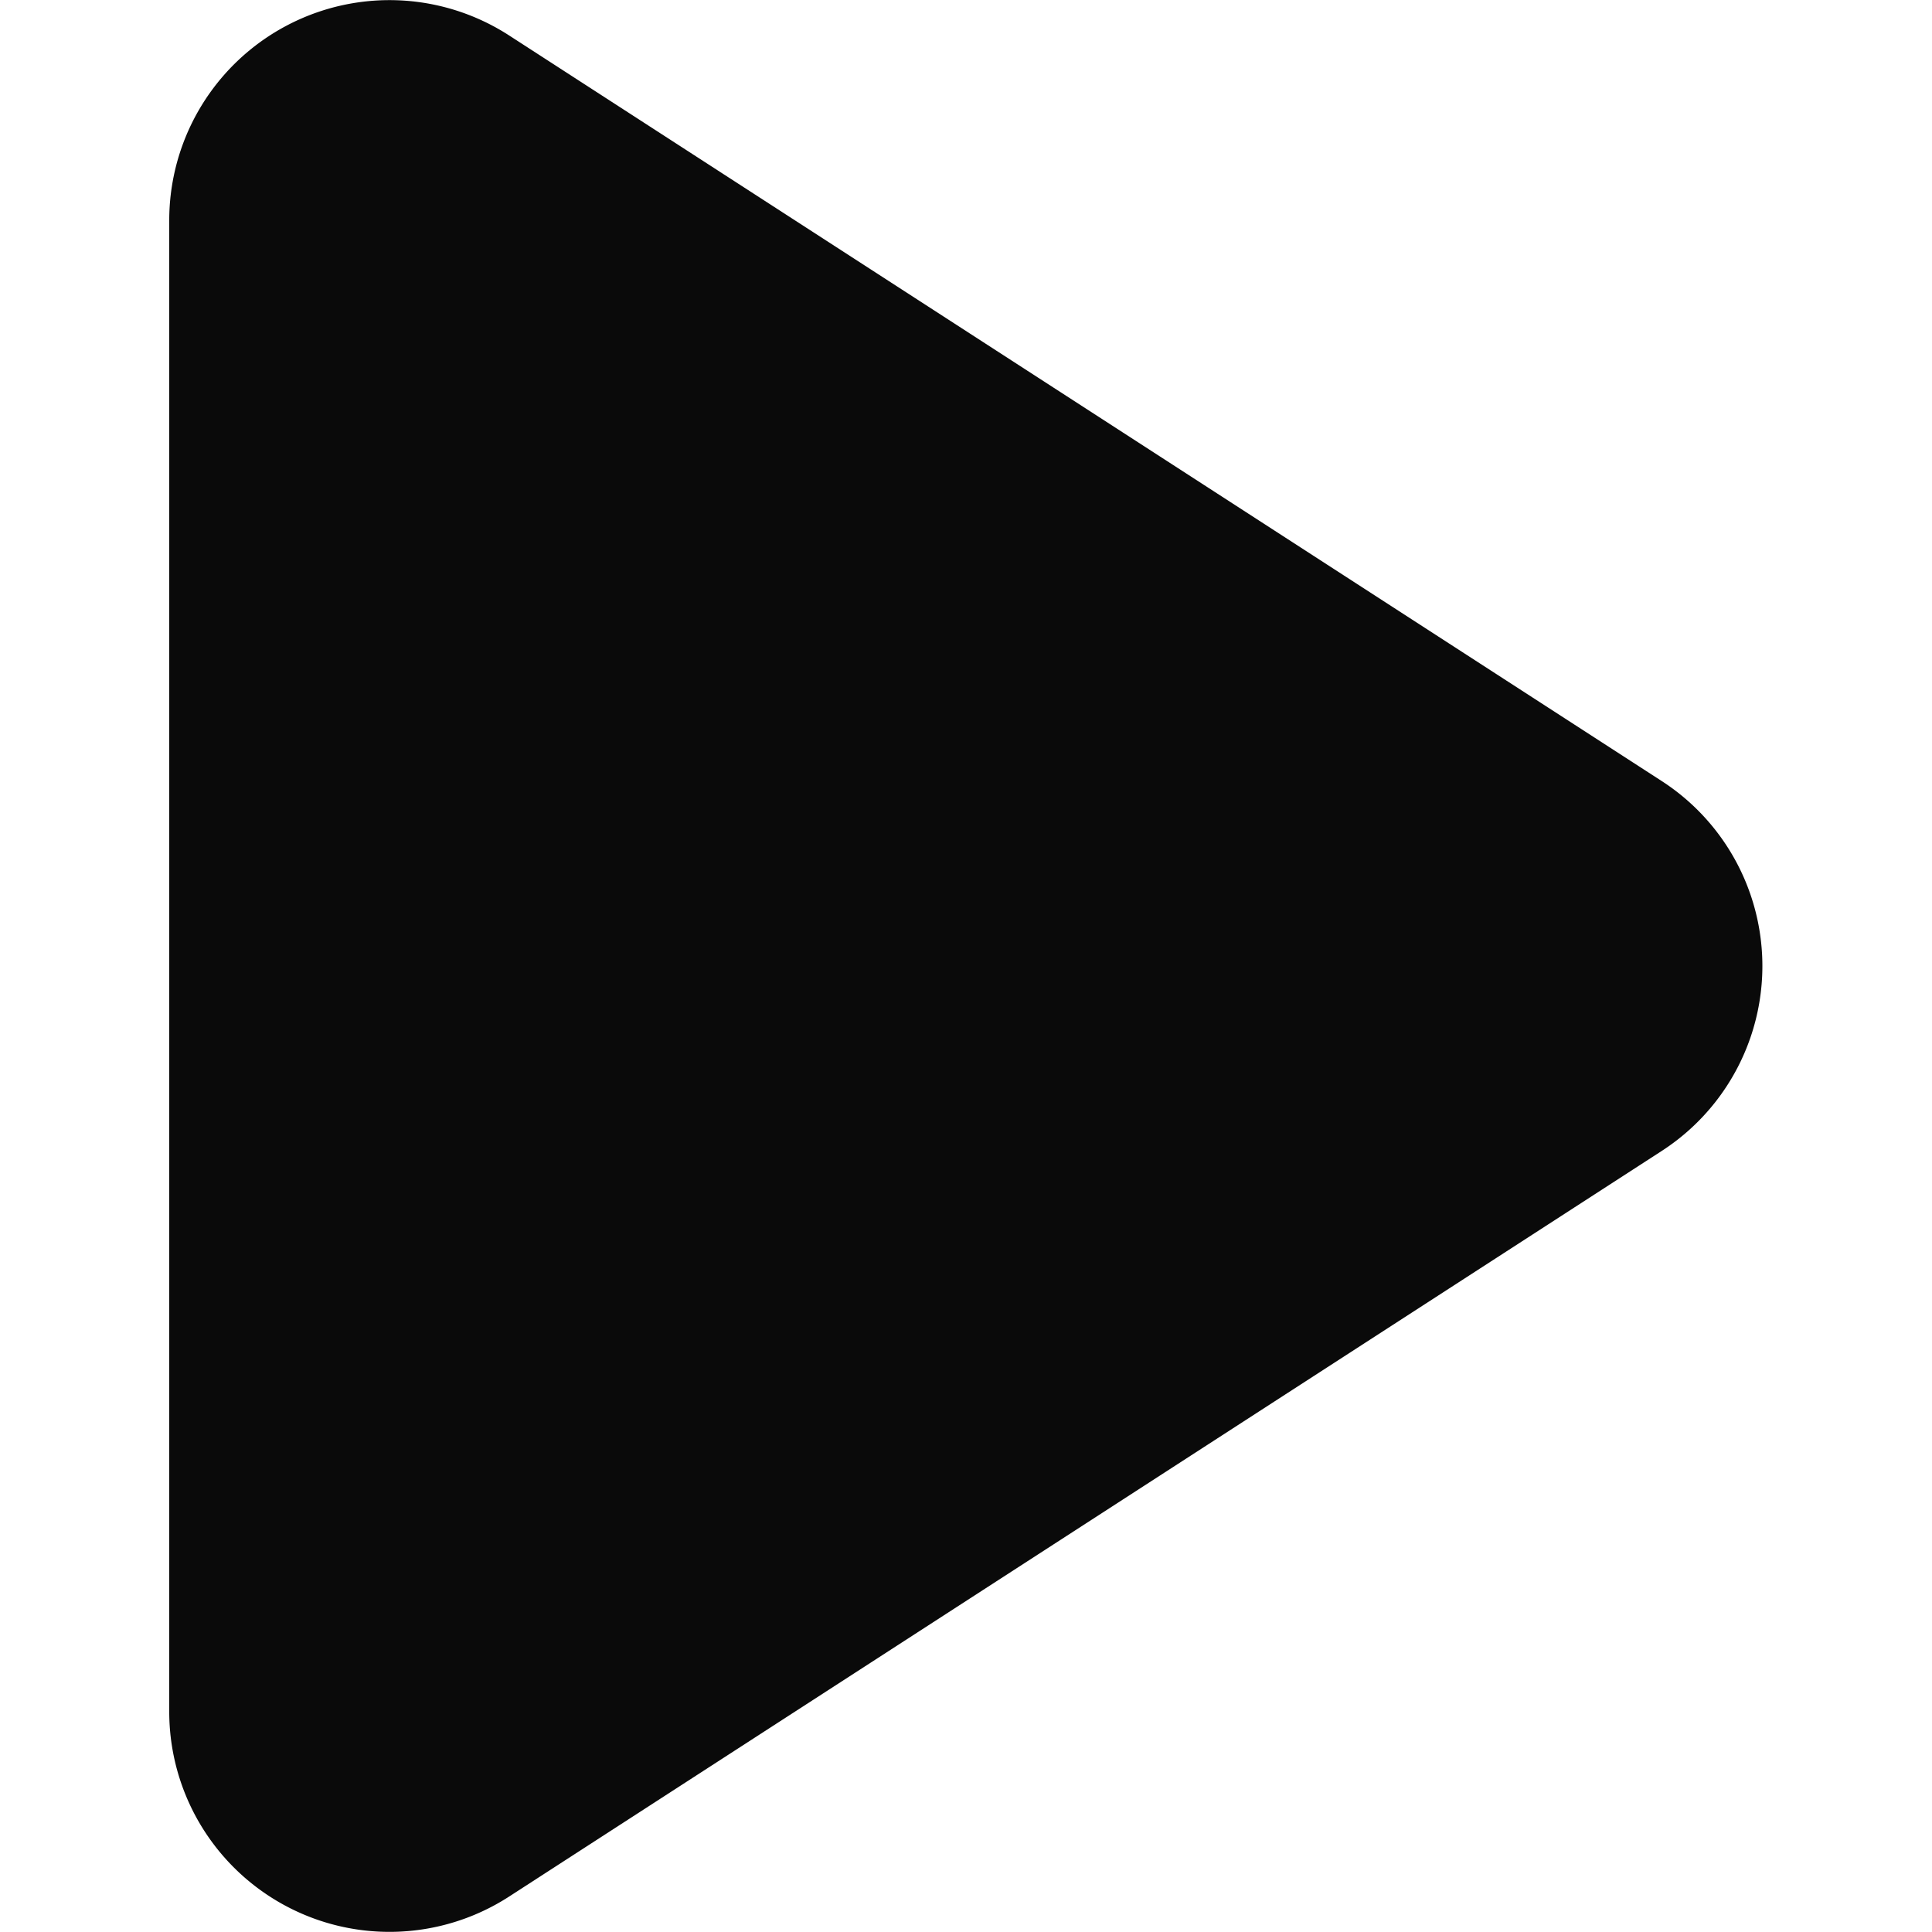 <svg xmlns="http://www.w3.org/2000/svg" viewBox="0 0 50 50"><defs><style>.cls-1{fill:none;}.cls-2{fill:#0a0a0a;}</style></defs><title>play</title><g id="Layer_2" data-name="Layer 2"><g id="Layer_1-2" data-name="Layer 1"><rect class="cls-1" width="50" height="50"/><path class="cls-2" d="M4.38,5.71V44.29a5.7,5.7,0,0,0,8.8,4.79L43,29.79a5.7,5.7,0,0,0,0-9.58L13.18.92A5.7,5.7,0,0,0,4.38,5.71Z"/></g></g></svg>